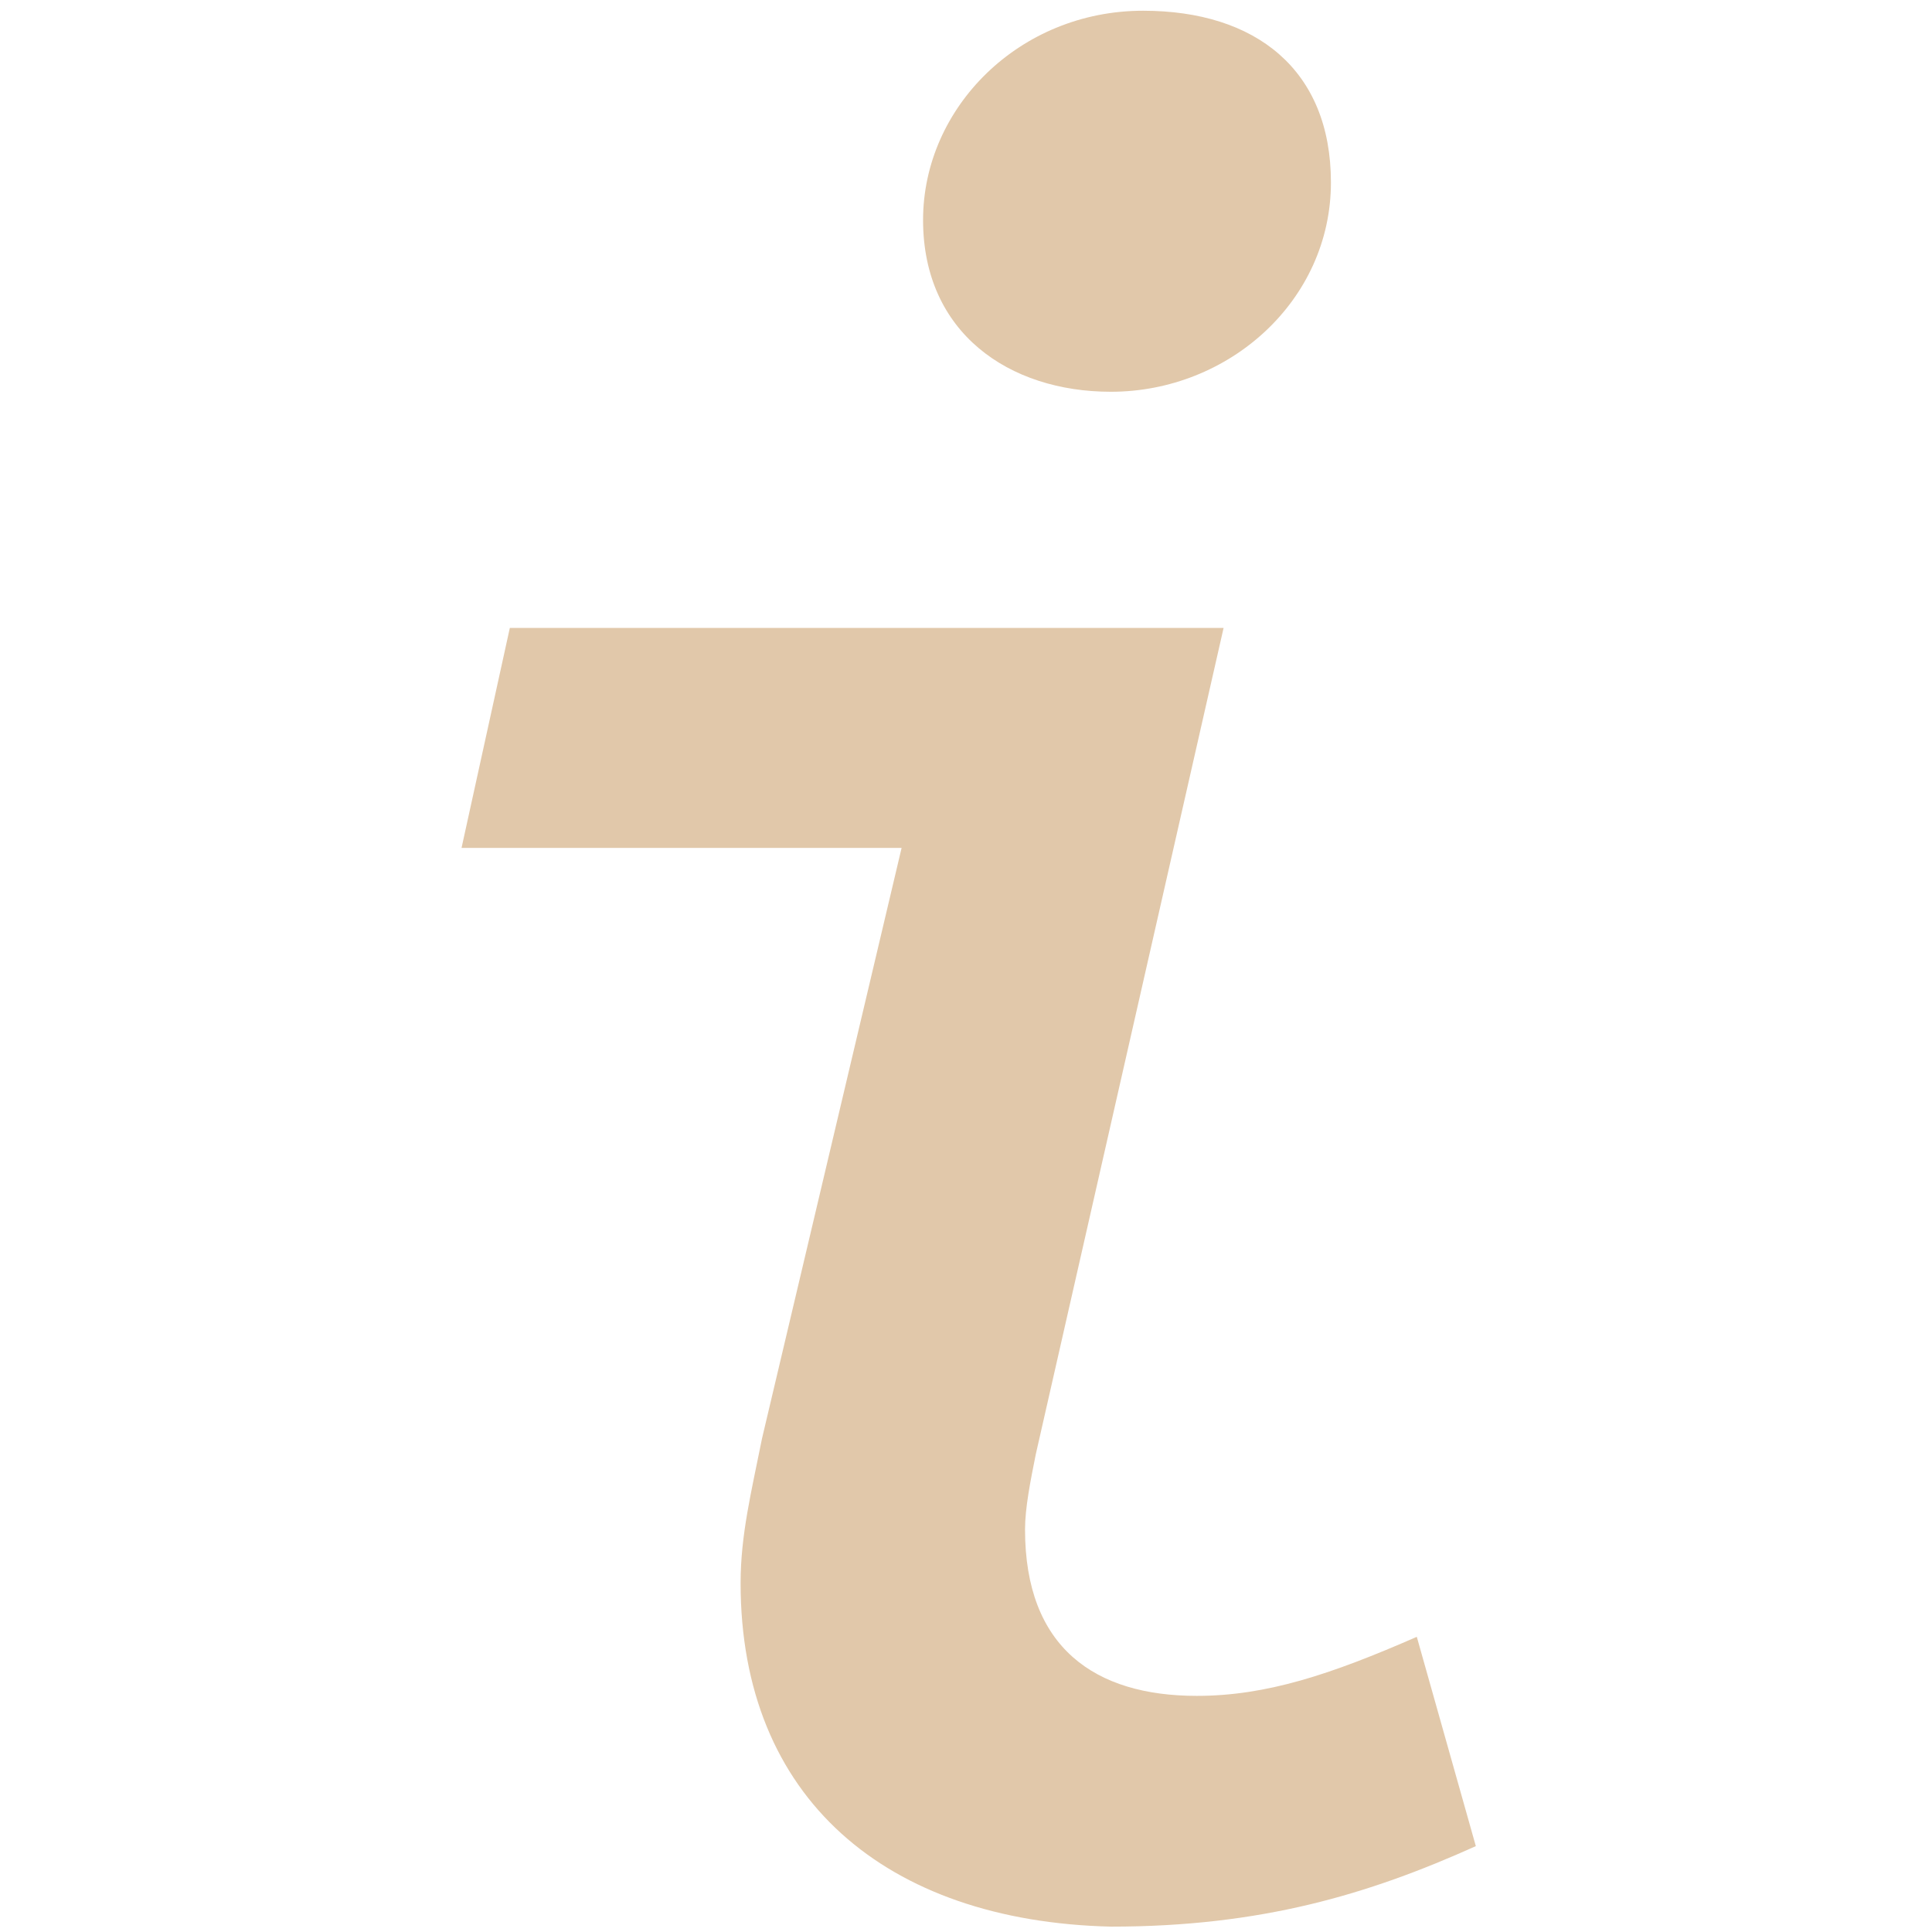 <?xml version="1.0" encoding="utf-8"?>
<!-- Generator: Adobe Illustrator 25.1.0, SVG Export Plug-In . SVG Version: 6.00 Build 0)  -->
<svg version="1.1" id="Layer_1" xmlns="http://www.w3.org/2000/svg" xmlns:xlink="http://www.w3.org/1999/xlink" x="0px" y="0px"
	 viewBox="0 0 36 36" style="enable-background:new 0 0 36 36;" xml:space="preserve">
<style type="text/css">
	.st0{fill:#E1C8AA;}
</style>
<g>
	<path class="st0" d="M13.8,29.5c0-0.9,0.2-1.7,0.4-2.7l2.6-11H8.6l0.9-4.1h13.3l-3.5,15.4c-0.1,0.5-0.2,1-0.2,1.4
		c0,2.2,1.3,3.1,3.2,3.1c1.3,0,2.5-0.4,4.1-1.1l1.1,3.9c-2,0.9-4,1.5-6.8,1.5C16.5,35.8,13.8,33.5,13.8,29.5z M17.2,4.1
		c0-2.1,1.8-3.9,4.1-3.9c2.1,0,3.5,1.1,3.5,3.2c0,2.2-1.9,3.9-4.1,3.9C18.8,7.3,17.2,6.2,17.2,4.1z"/>
</g>
</svg>
